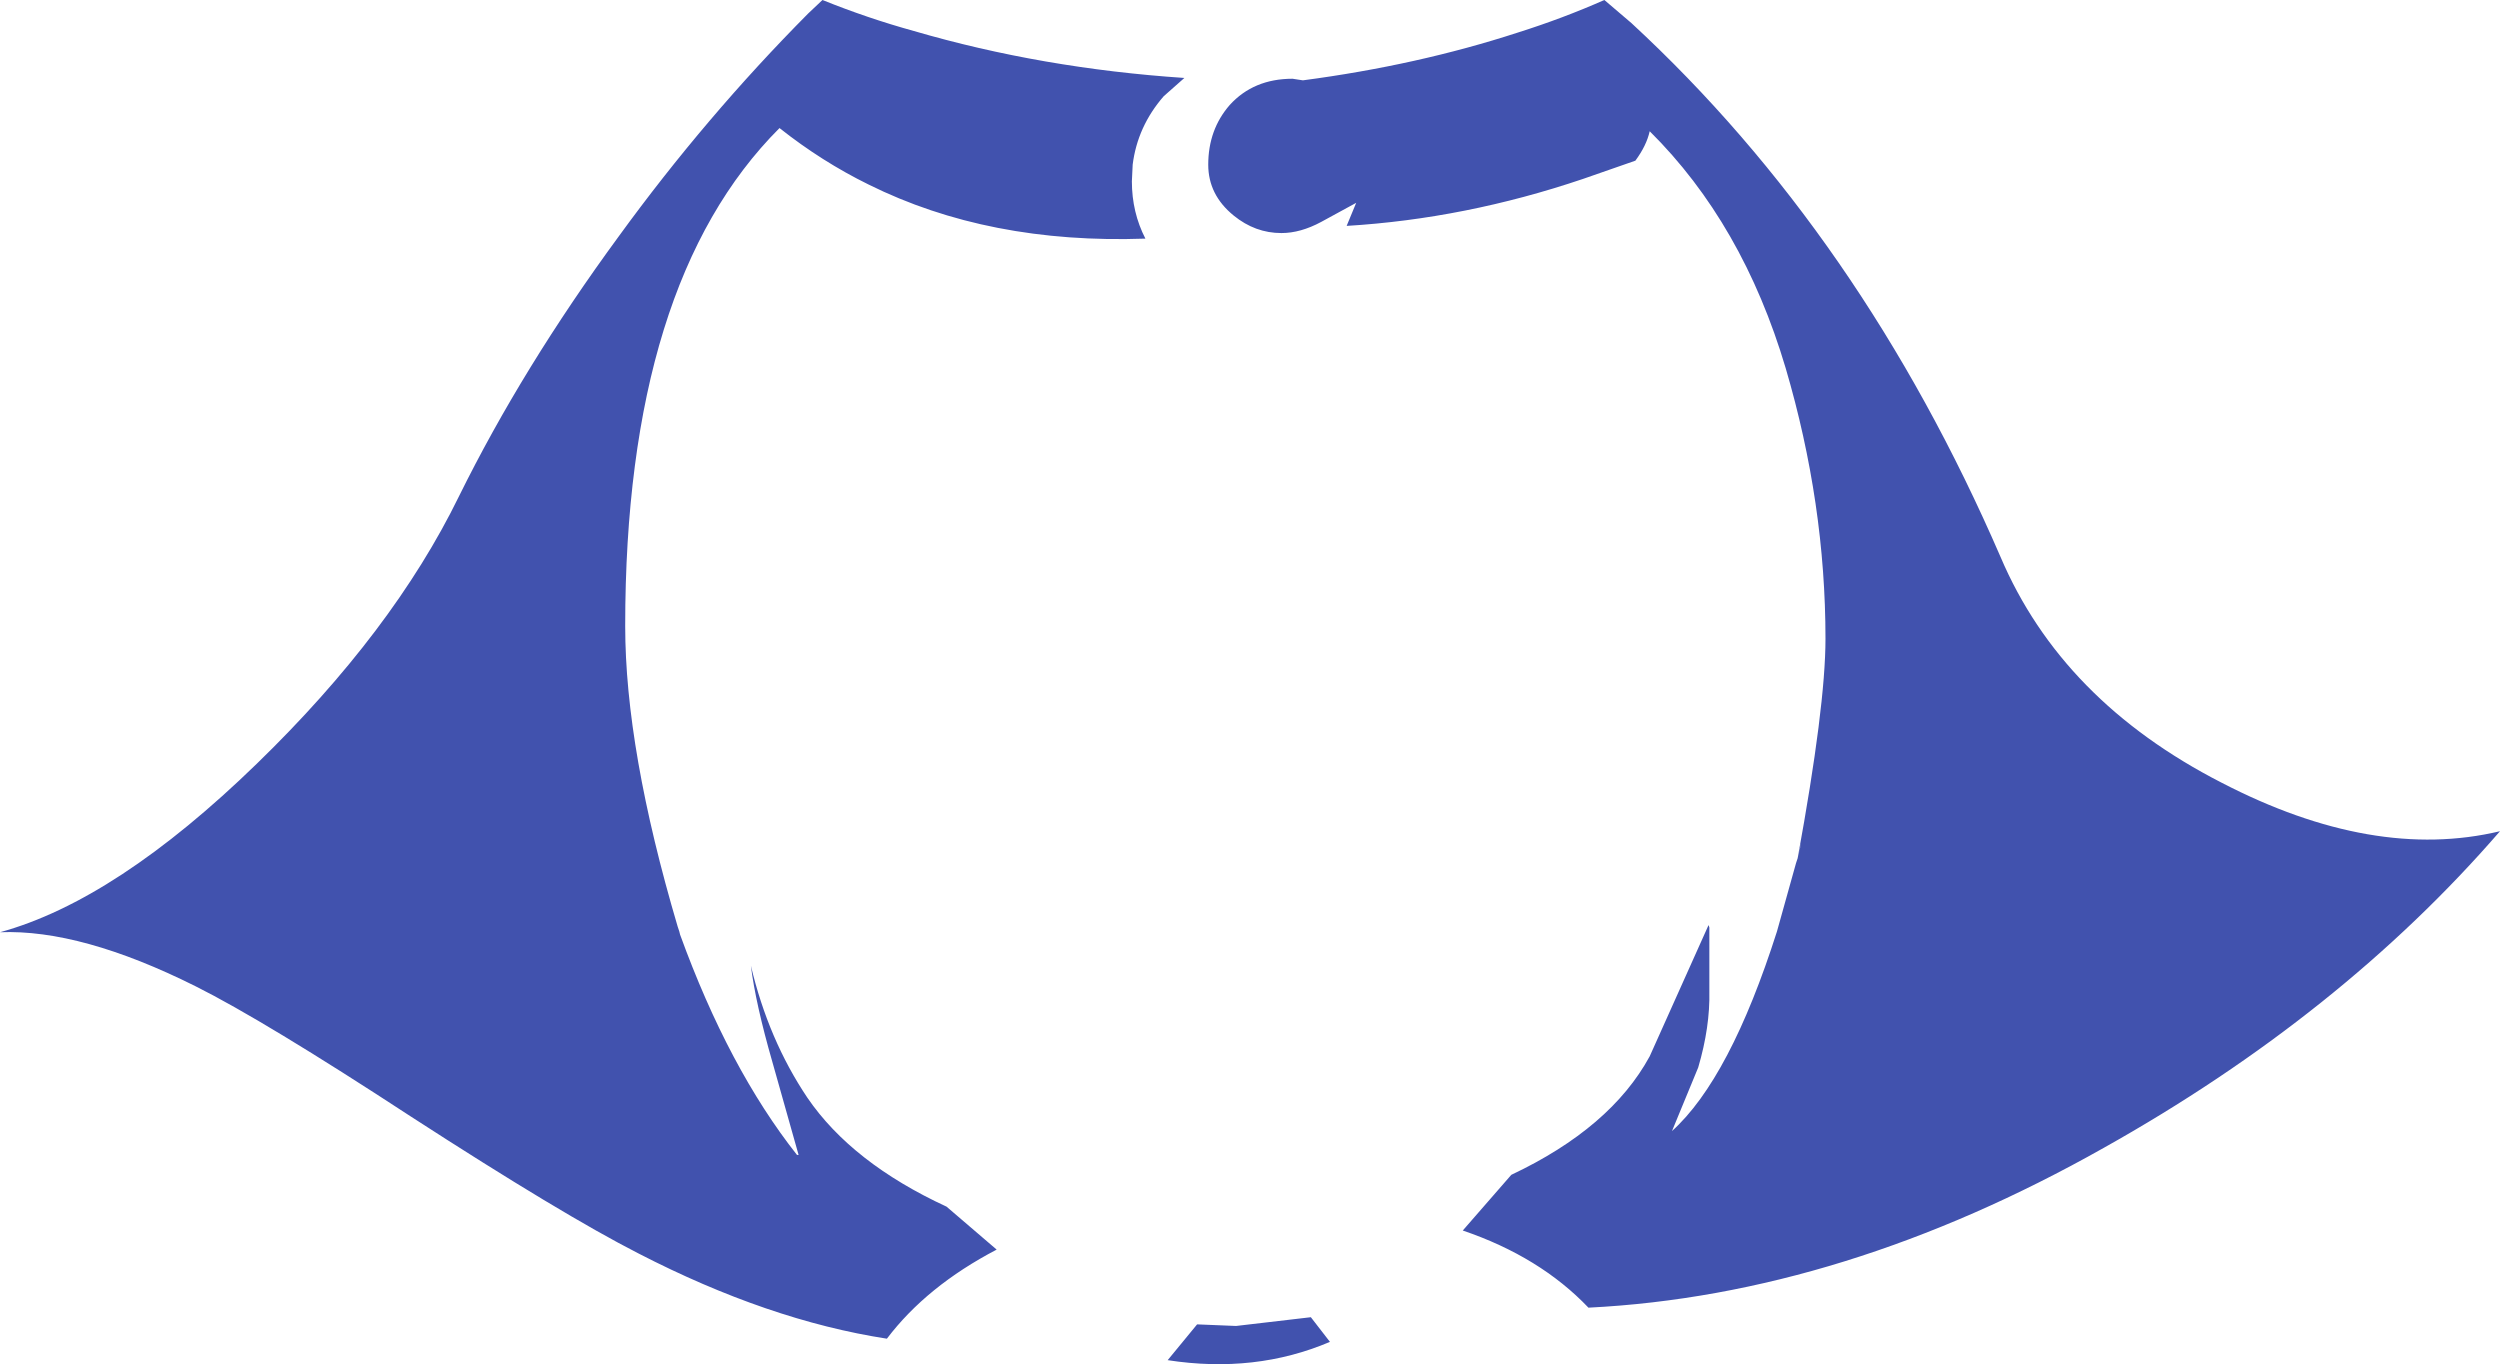 <?xml version="1.0" encoding="UTF-8" standalone="no"?>
<svg xmlns:xlink="http://www.w3.org/1999/xlink" height="85.75px" width="157.15px" xmlns="http://www.w3.org/2000/svg">
  <g transform="matrix(1.0, 0.0, 0.0, 1.0, 78.6, 42.9)">
    <path d="M34.4 11.05 Q36.15 1.5 36.15 -2.75 36.15 -11.25 33.65 -19.75 30.95 -28.85 25.1 -34.65 24.9 -33.75 24.2 -32.8 L20.9 -31.65 Q13.5 -29.15 6.05 -28.7 L6.65 -30.15 4.45 -28.95 Q3.15 -28.25 1.95 -28.25 0.3 -28.25 -1.05 -29.35 -2.65 -30.65 -2.65 -32.55 -2.65 -34.75 -1.3 -36.3 0.2 -37.95 2.65 -37.95 L3.3 -37.85 Q10.5 -38.8 16.8 -40.85 19.65 -41.75 22.25 -42.9 L23.95 -41.45 Q38.4 -28.1 47.15 -7.9 51.0 1.15 61.05 6.3 70.6 11.25 78.55 9.35 68.55 20.9 53.65 29.25 37.25 38.5 21.25 39.3 18.2 36.1 13.35 34.45 L16.4 30.95 Q22.65 28.0 25.1 23.5 L28.8 15.25 28.85 15.4 28.85 19.4 Q28.9 21.65 28.15 24.2 L26.5 28.2 Q30.15 24.9 33.1 15.65 L34.3 11.35 34.4 11.05 34.6 10.2 34.6 10.15 34.4 11.05 M-6.6 -27.9 Q-16.45 -27.55 -24.0 -31.3 -26.95 -32.75 -29.6 -34.85 -39.3 -25.15 -39.3 -3.55 -39.3 4.2 -36.0 15.35 L-35.9 15.65 -35.85 15.85 Q-32.8 24.25 -28.5 29.7 L-28.4 29.7 -30.05 23.85 Q-31.1 20.2 -31.4 17.8 -30.3 22.45 -27.85 26.1 -25.05 30.2 -19.1 32.95 L-15.95 35.65 Q-20.35 37.95 -22.85 41.25 -30.3 40.1 -38.45 35.9 -43.25 33.45 -52.75 27.3 -62.0 21.25 -66.3 19.1 -73.5 15.5 -78.6 15.7 -71.3 13.7 -62.45 5.1 -53.9 -3.2 -49.75 -11.7 -45.75 -19.8 -39.7 -28.05 -34.25 -35.55 -27.8 -42.05 L-26.9 -42.9 Q-24.05 -41.75 -21.15 -40.95 -13.1 -38.6 -4.15 -38.0 L-5.45 -36.85 Q-7.1 -34.95 -7.4 -32.55 L-7.45 -31.5 Q-7.45 -29.55 -6.6 -27.9 M5.0 41.45 Q0.3 43.45 -5.2 42.6 L-3.35 40.35 -0.9 40.45 3.8 39.9 5.0 41.45" fill="#4152ae" fill-rule="evenodd" stroke="none"/>
  </g>
</svg>
